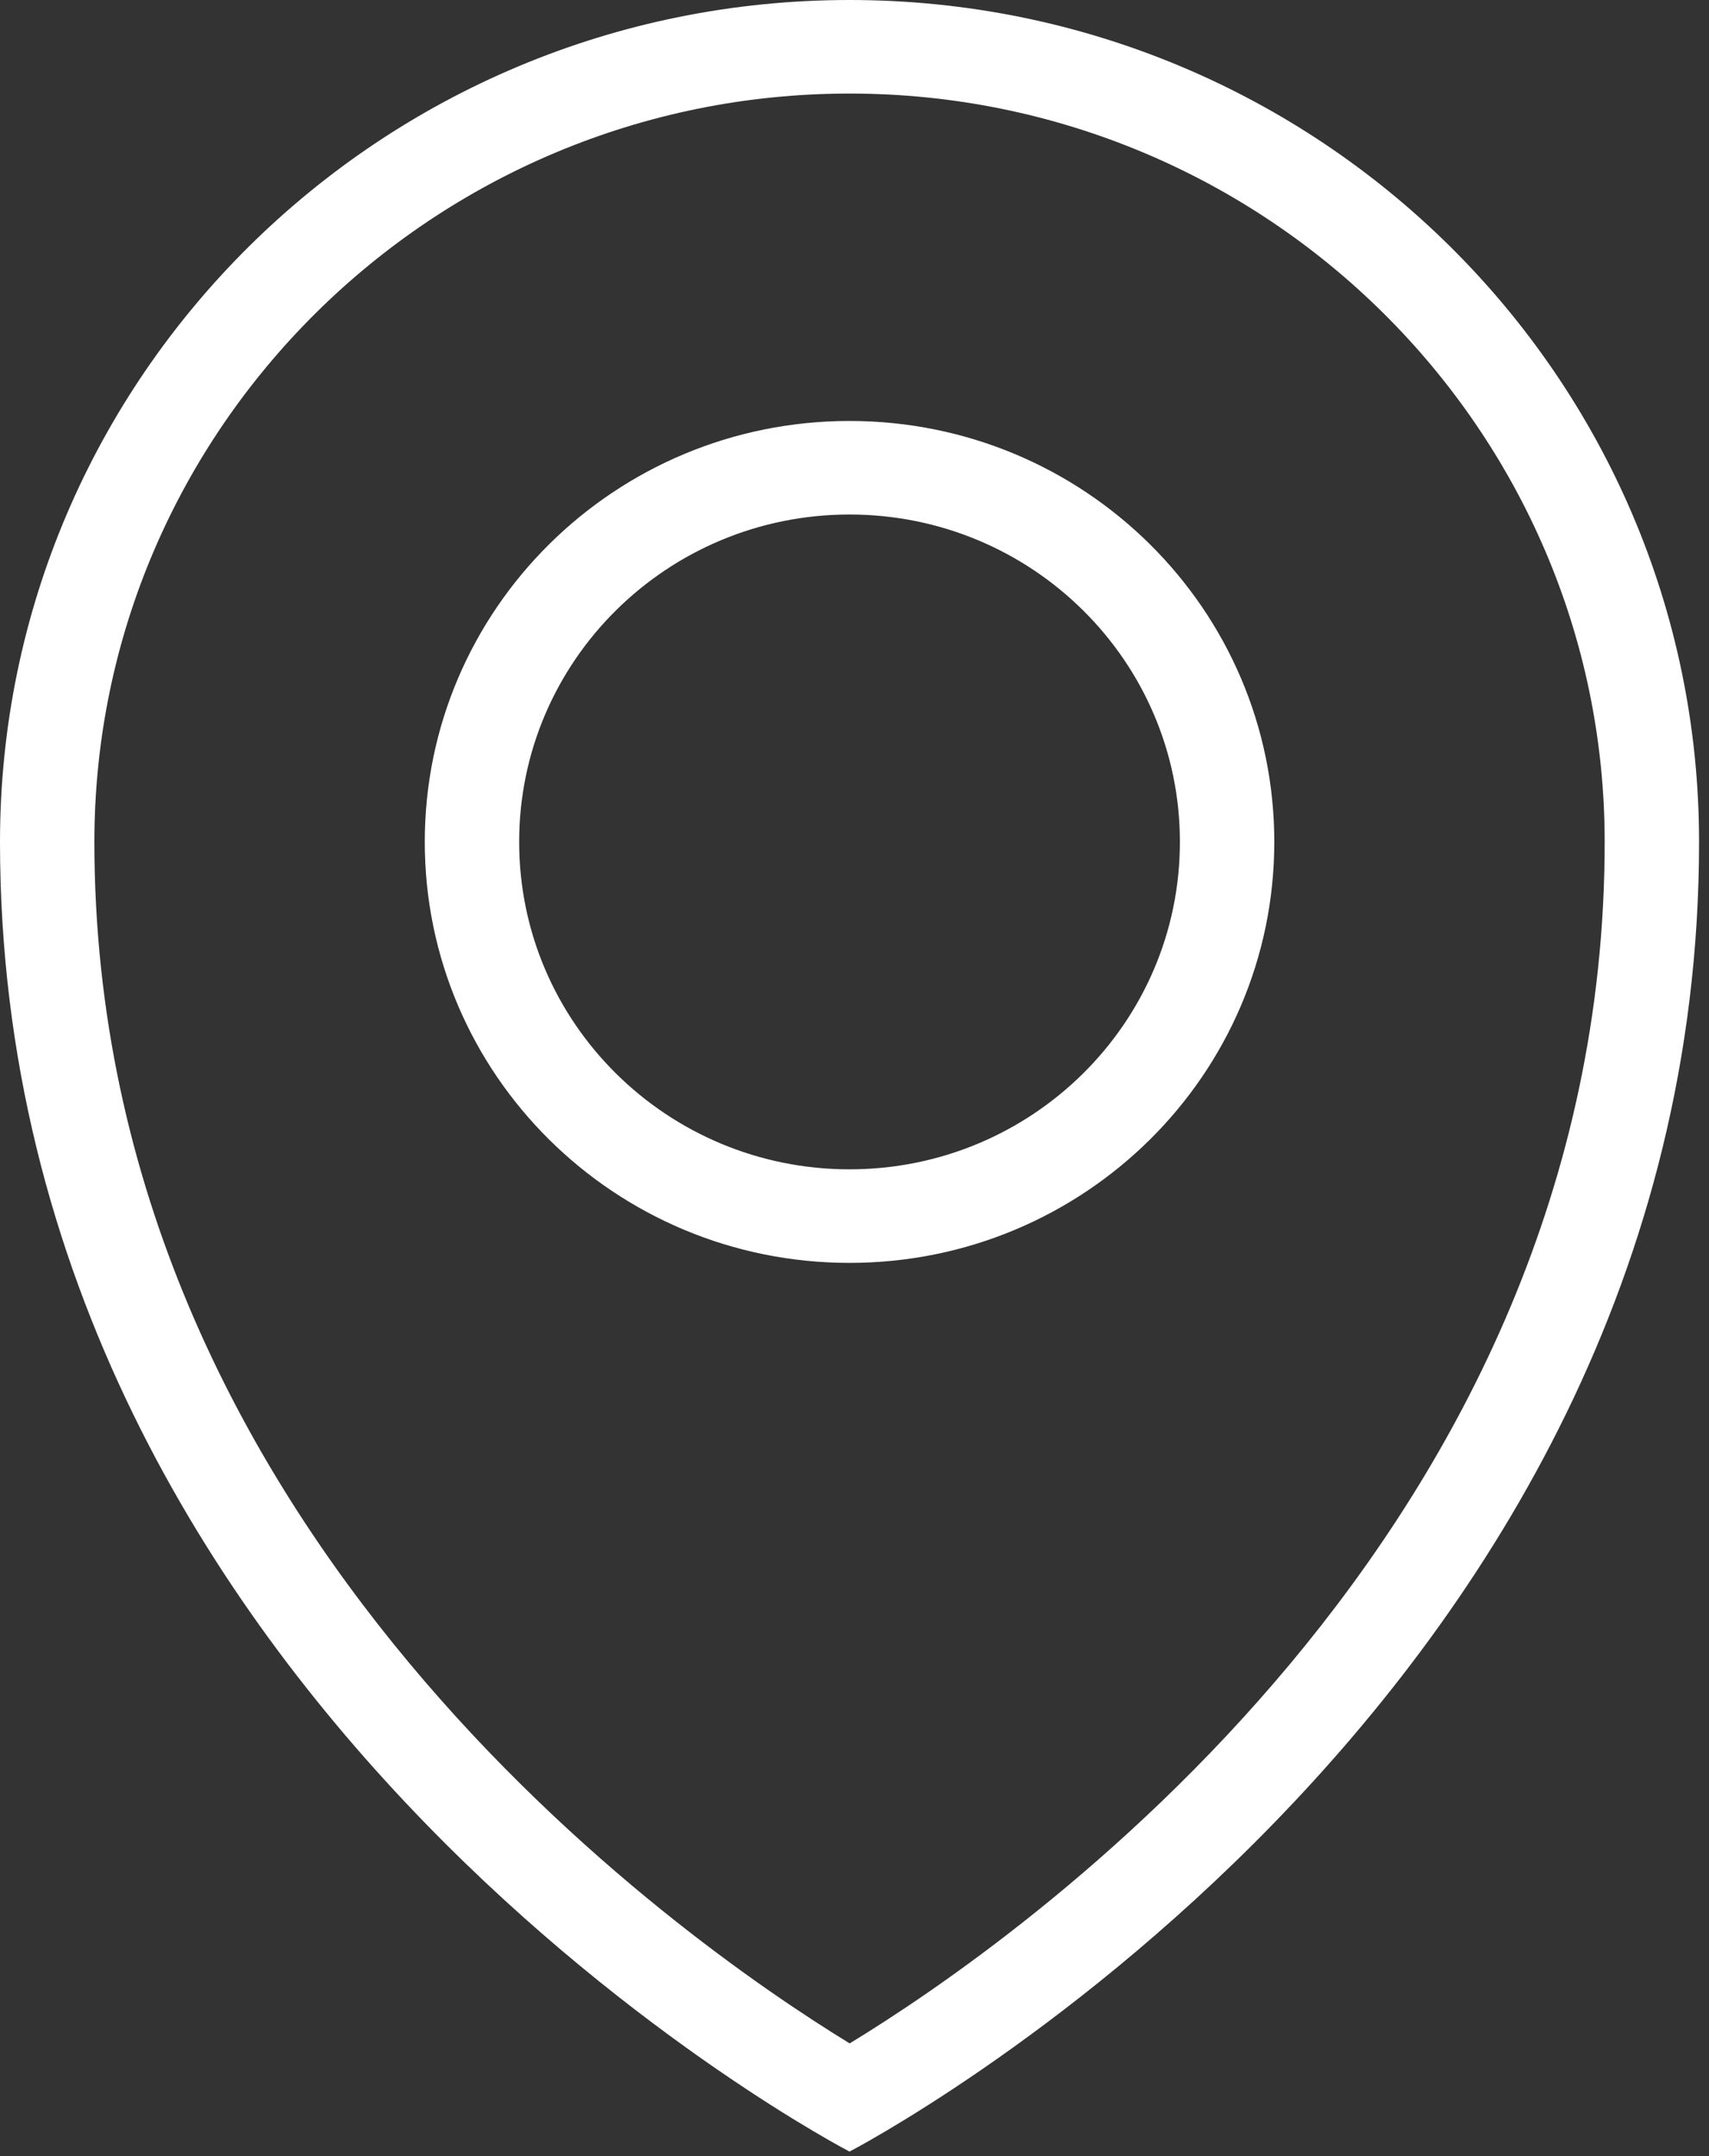 <?xml version="1.0" encoding="UTF-8" standalone="no"?>
<svg width="69px" height="87px" viewBox="0 0 69 87" version="1.1" xmlns="http://www.w3.org/2000/svg" xmlns:xlink="http://www.w3.org/1999/xlink" xmlns:sketch="http://www.bohemiancoding.com/sketch/ns">
    <rect x="0" y="0" width="69" height="87" fill="#333333" stroke="none"/>
    <!-- Generator: Sketch 3.2.2 (9983) - http://www.bohemiancoding.com/sketch -->
    <title>Shape</title>
    <desc>Created with Sketch.</desc>
    <defs></defs>
    <g id="Page-1" stroke="none" stroke-width="1" fill="none" fill-rule="evenodd" sketch:type="MSPage">
        <path d="M34.299,86.817 C34.299,86.817 0,69.044 0,33.972 C0,15.21 15.357,0 34.299,0 C53.242,0 68.599,15.21 68.599,33.972 C68.599,69.044 34.299,86.817 34.299,86.817 L34.299,86.817 Z M34.299,3.775 C17.489,3.775 3.811,17.322 3.811,33.972 C3.811,61.825 27.558,78.326 34.305,82.452 C41.058,78.343 64.788,61.914 64.788,33.972 C64.788,17.322 51.11,3.775 34.299,3.775 L34.299,3.775 Z M34.299,50.958 C24.827,50.958 17.15,43.354 17.15,33.972 C17.15,24.59 24.827,16.986 34.299,16.986 C43.772,16.986 51.449,24.59 51.449,33.972 C51.449,43.354 43.772,50.958 34.299,50.958 L34.299,50.958 Z M34.299,20.761 C26.933,20.761 20.961,26.676 20.961,33.972 C20.961,41.268 26.933,47.183 34.299,47.183 C41.666,47.183 47.638,41.268 47.638,33.972 C47.638,26.676 41.666,20.761 34.299,20.761 L34.299,20.761 Z" id="Shape" fill="#FFFFFF" sketch:type="MSShapeGroup"></path>
    </g>
</svg>